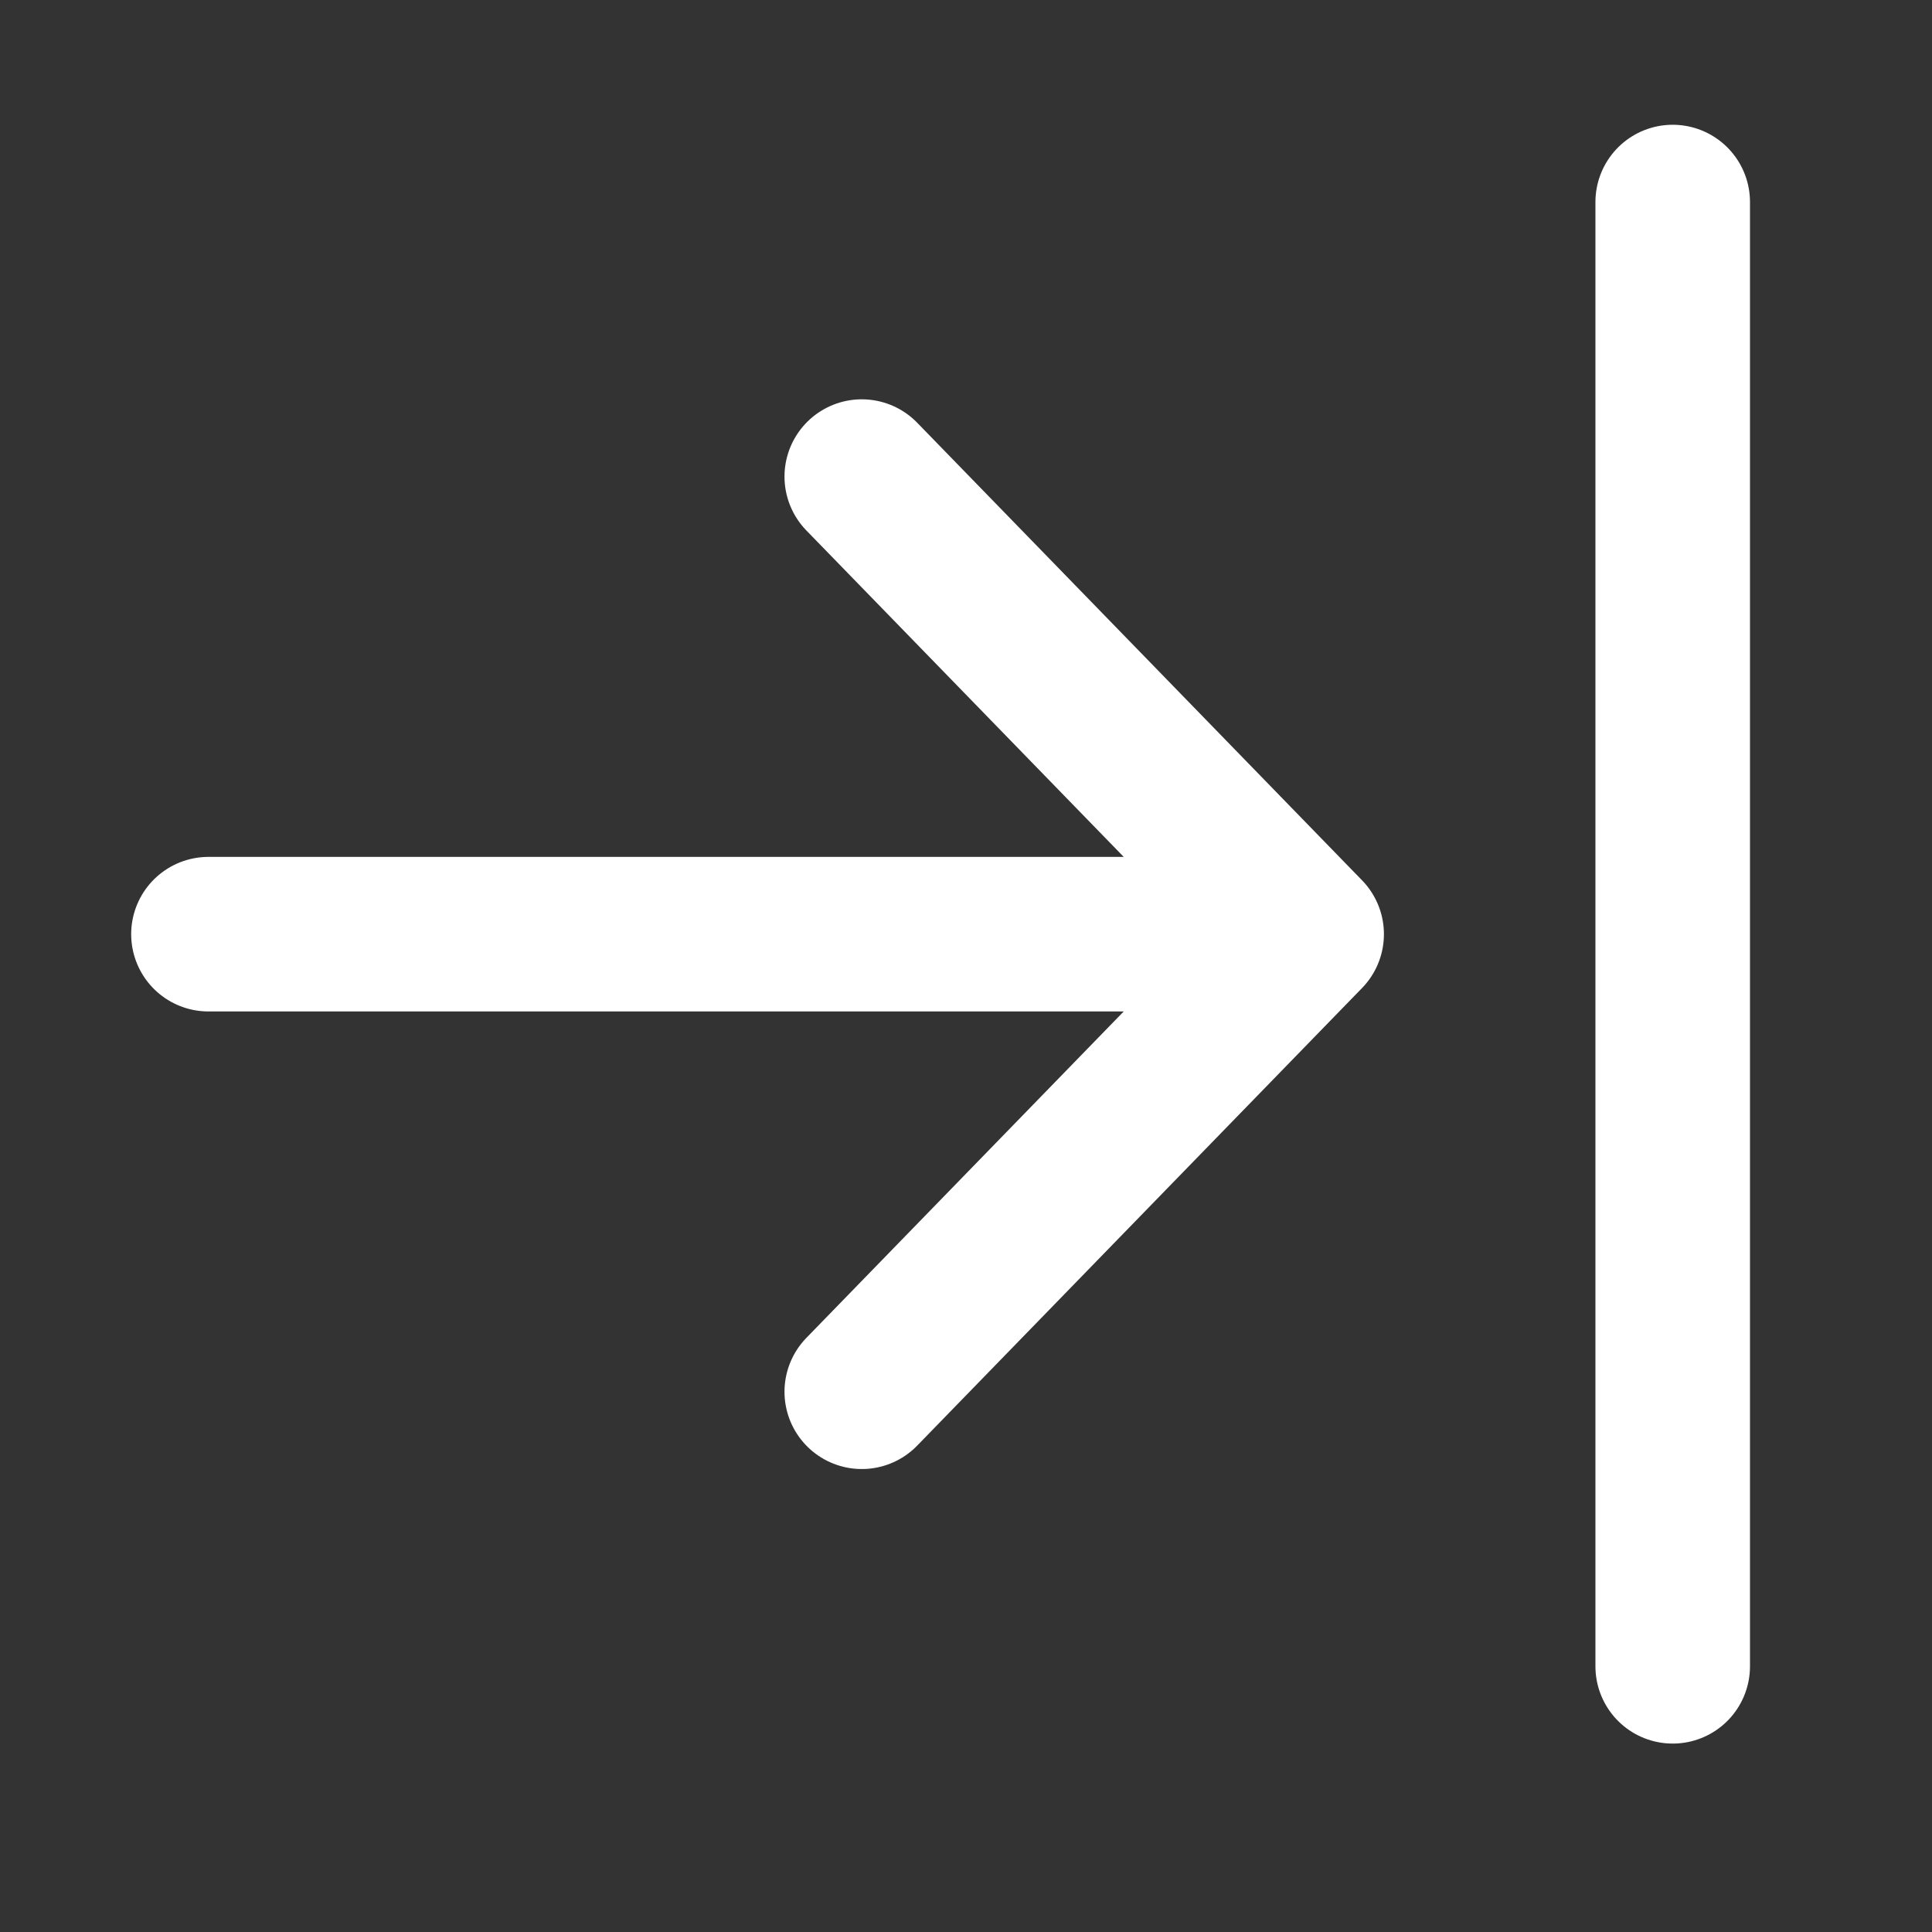 <svg width="19" height="19" viewBox="0 0 19 19" fill="none" xmlns="http://www.w3.org/2000/svg">
    <rect x="0" y="0" width="19" height="19" fill="#333333" stroke="none"/>
    <path d="m8.475 4.687 4.375 4.5m0 0-4.375 4.5m4.375-4.5H2.05m14.4 7.2v-14.4" stroke="#fff" stroke-width="1.52" stroke-linecap="round" stroke-linejoin="round"/>
</svg>
